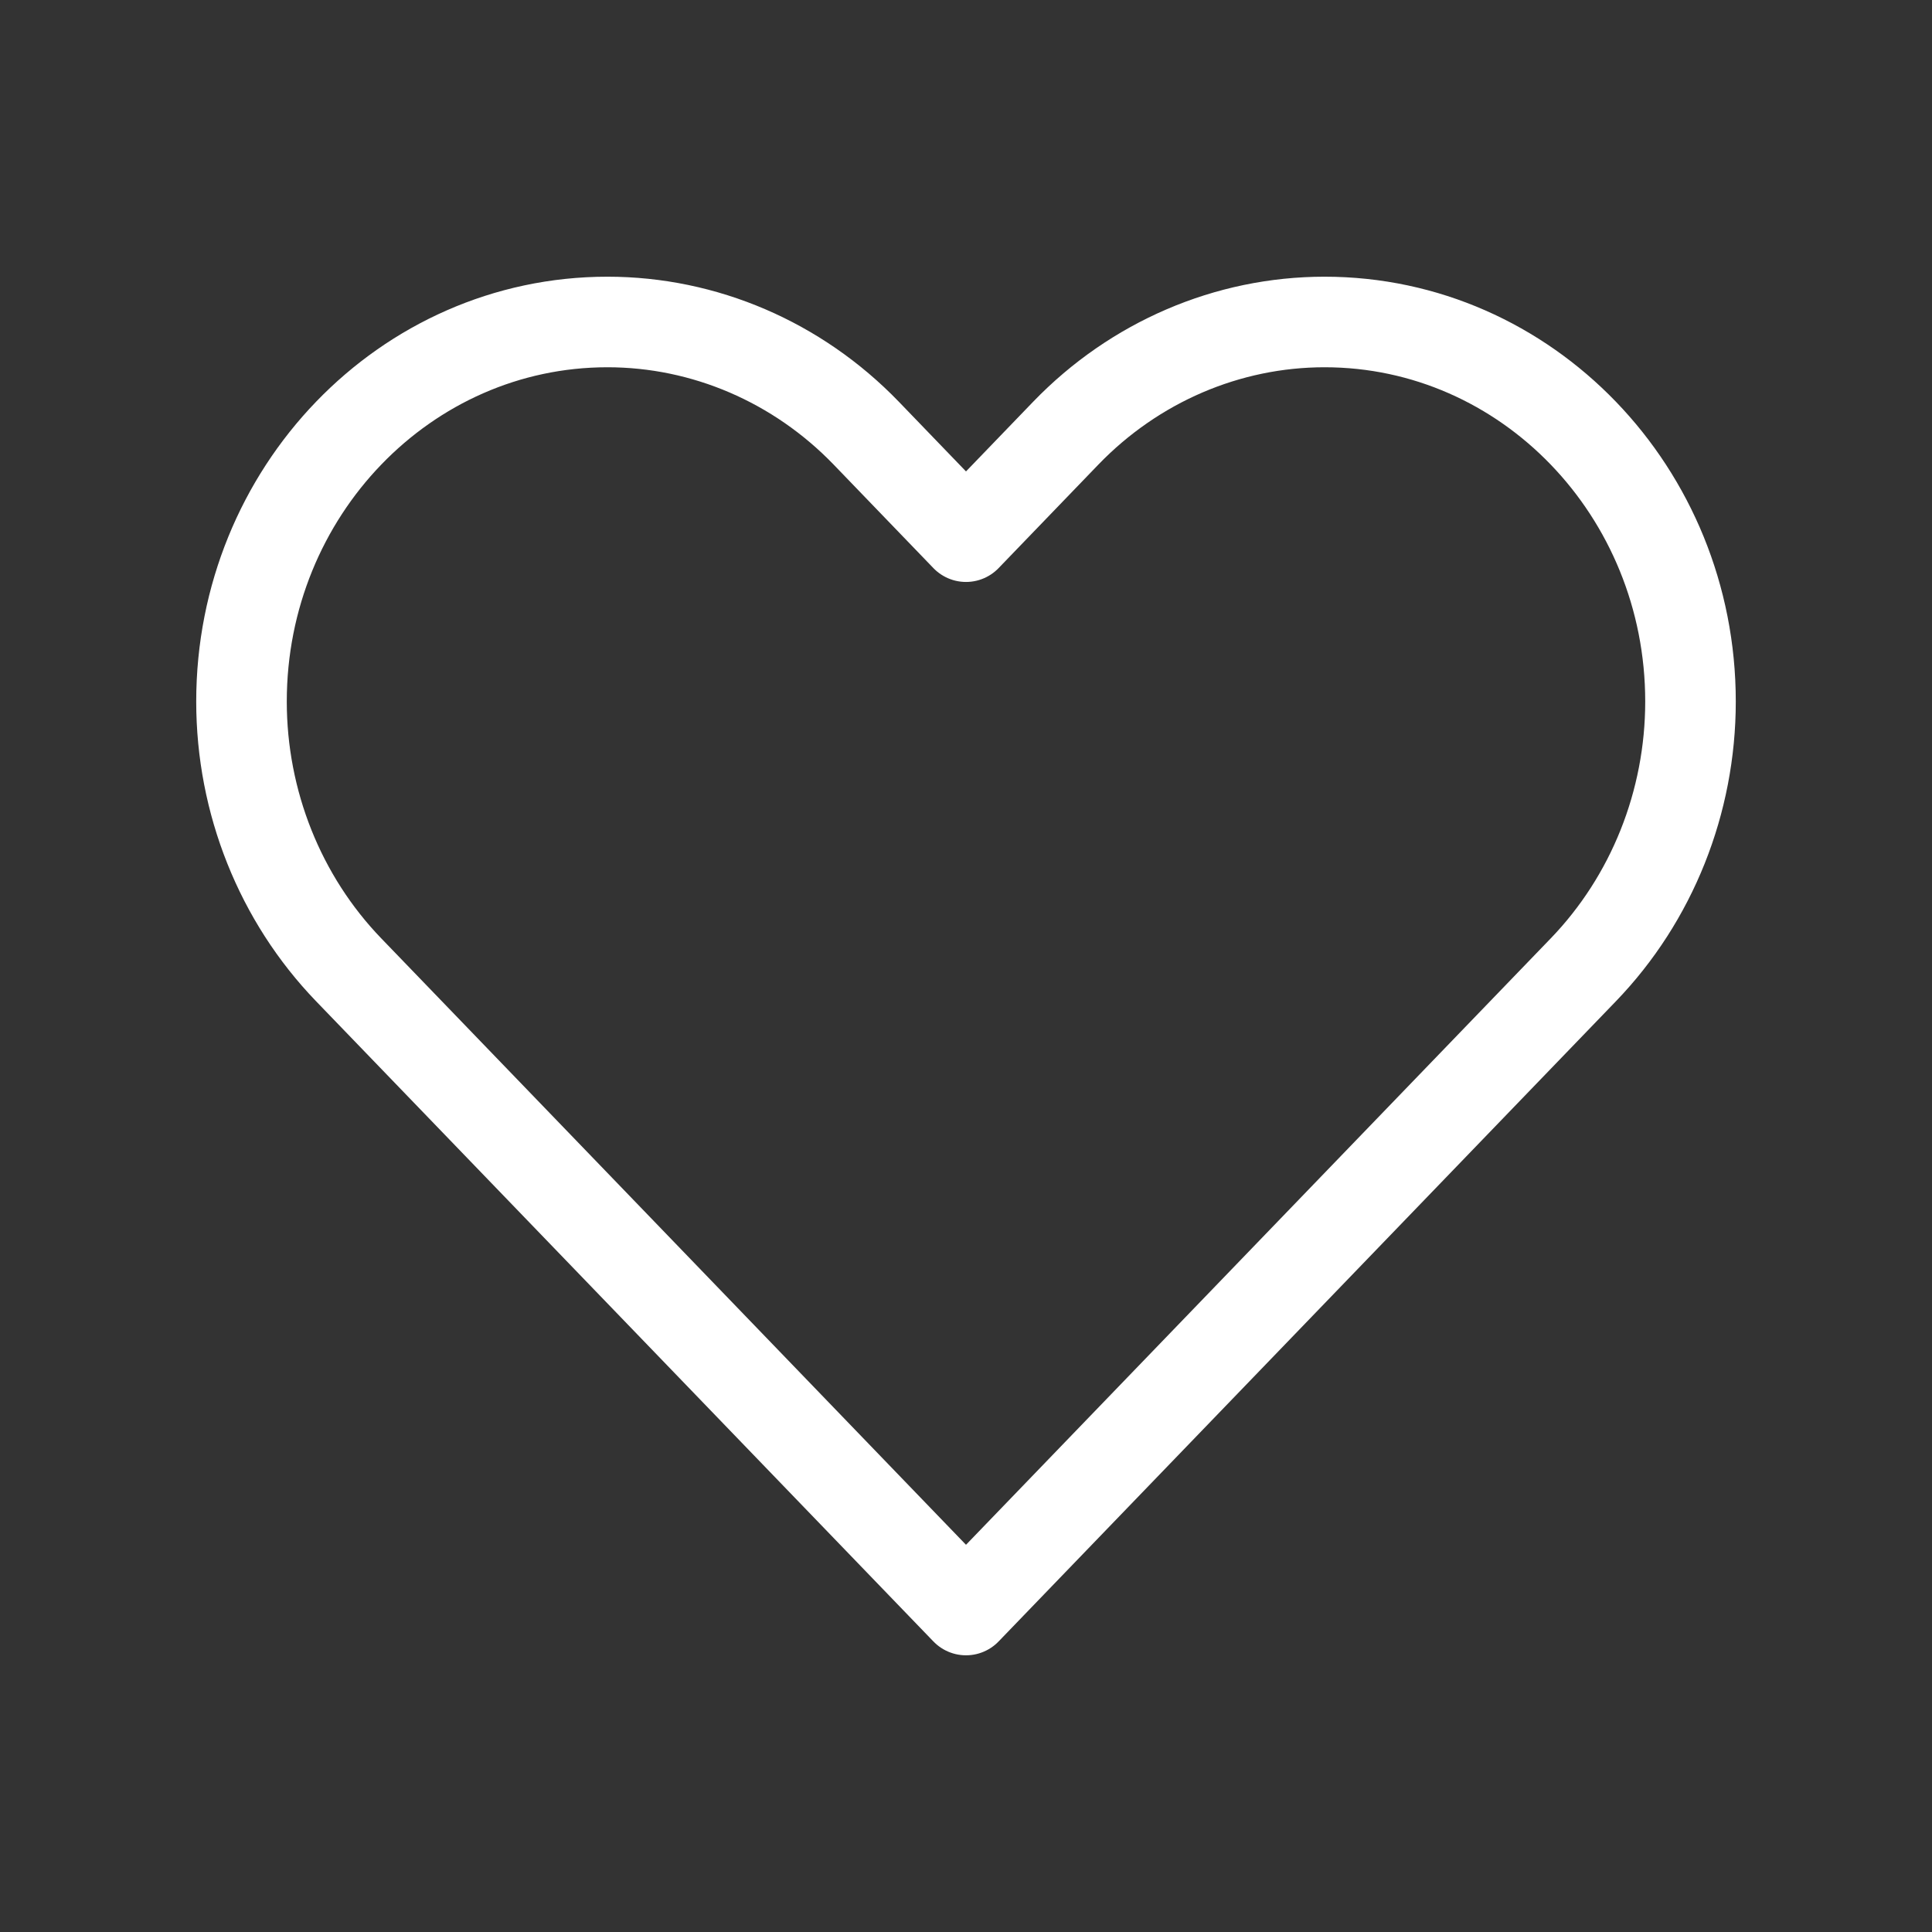 <svg width="32" height="32" viewBox="0 0 32 32" fill="none" xmlns="http://www.w3.org/2000/svg">
<rect x="0" y="0" width="32" height="32" fill="#333333" stroke="none"/>
<path d="M5.775 16.063L16 26.667L26.225 16.063C27.361 14.885 28 13.286 28 11.619C28 8.148 25.286 5.333 21.939 5.333C20.332 5.333 18.79 5.996 17.653 7.174L16 8.889L14.347 7.174C13.21 5.996 11.668 5.333 10.061 5.333C6.714 5.333 4 8.148 4 11.619C4 13.286 4.639 14.885 5.775 16.063Z" stroke="white" stroke-width="1.5" stroke-linecap="round" stroke-linejoin="round"/>
</svg>
